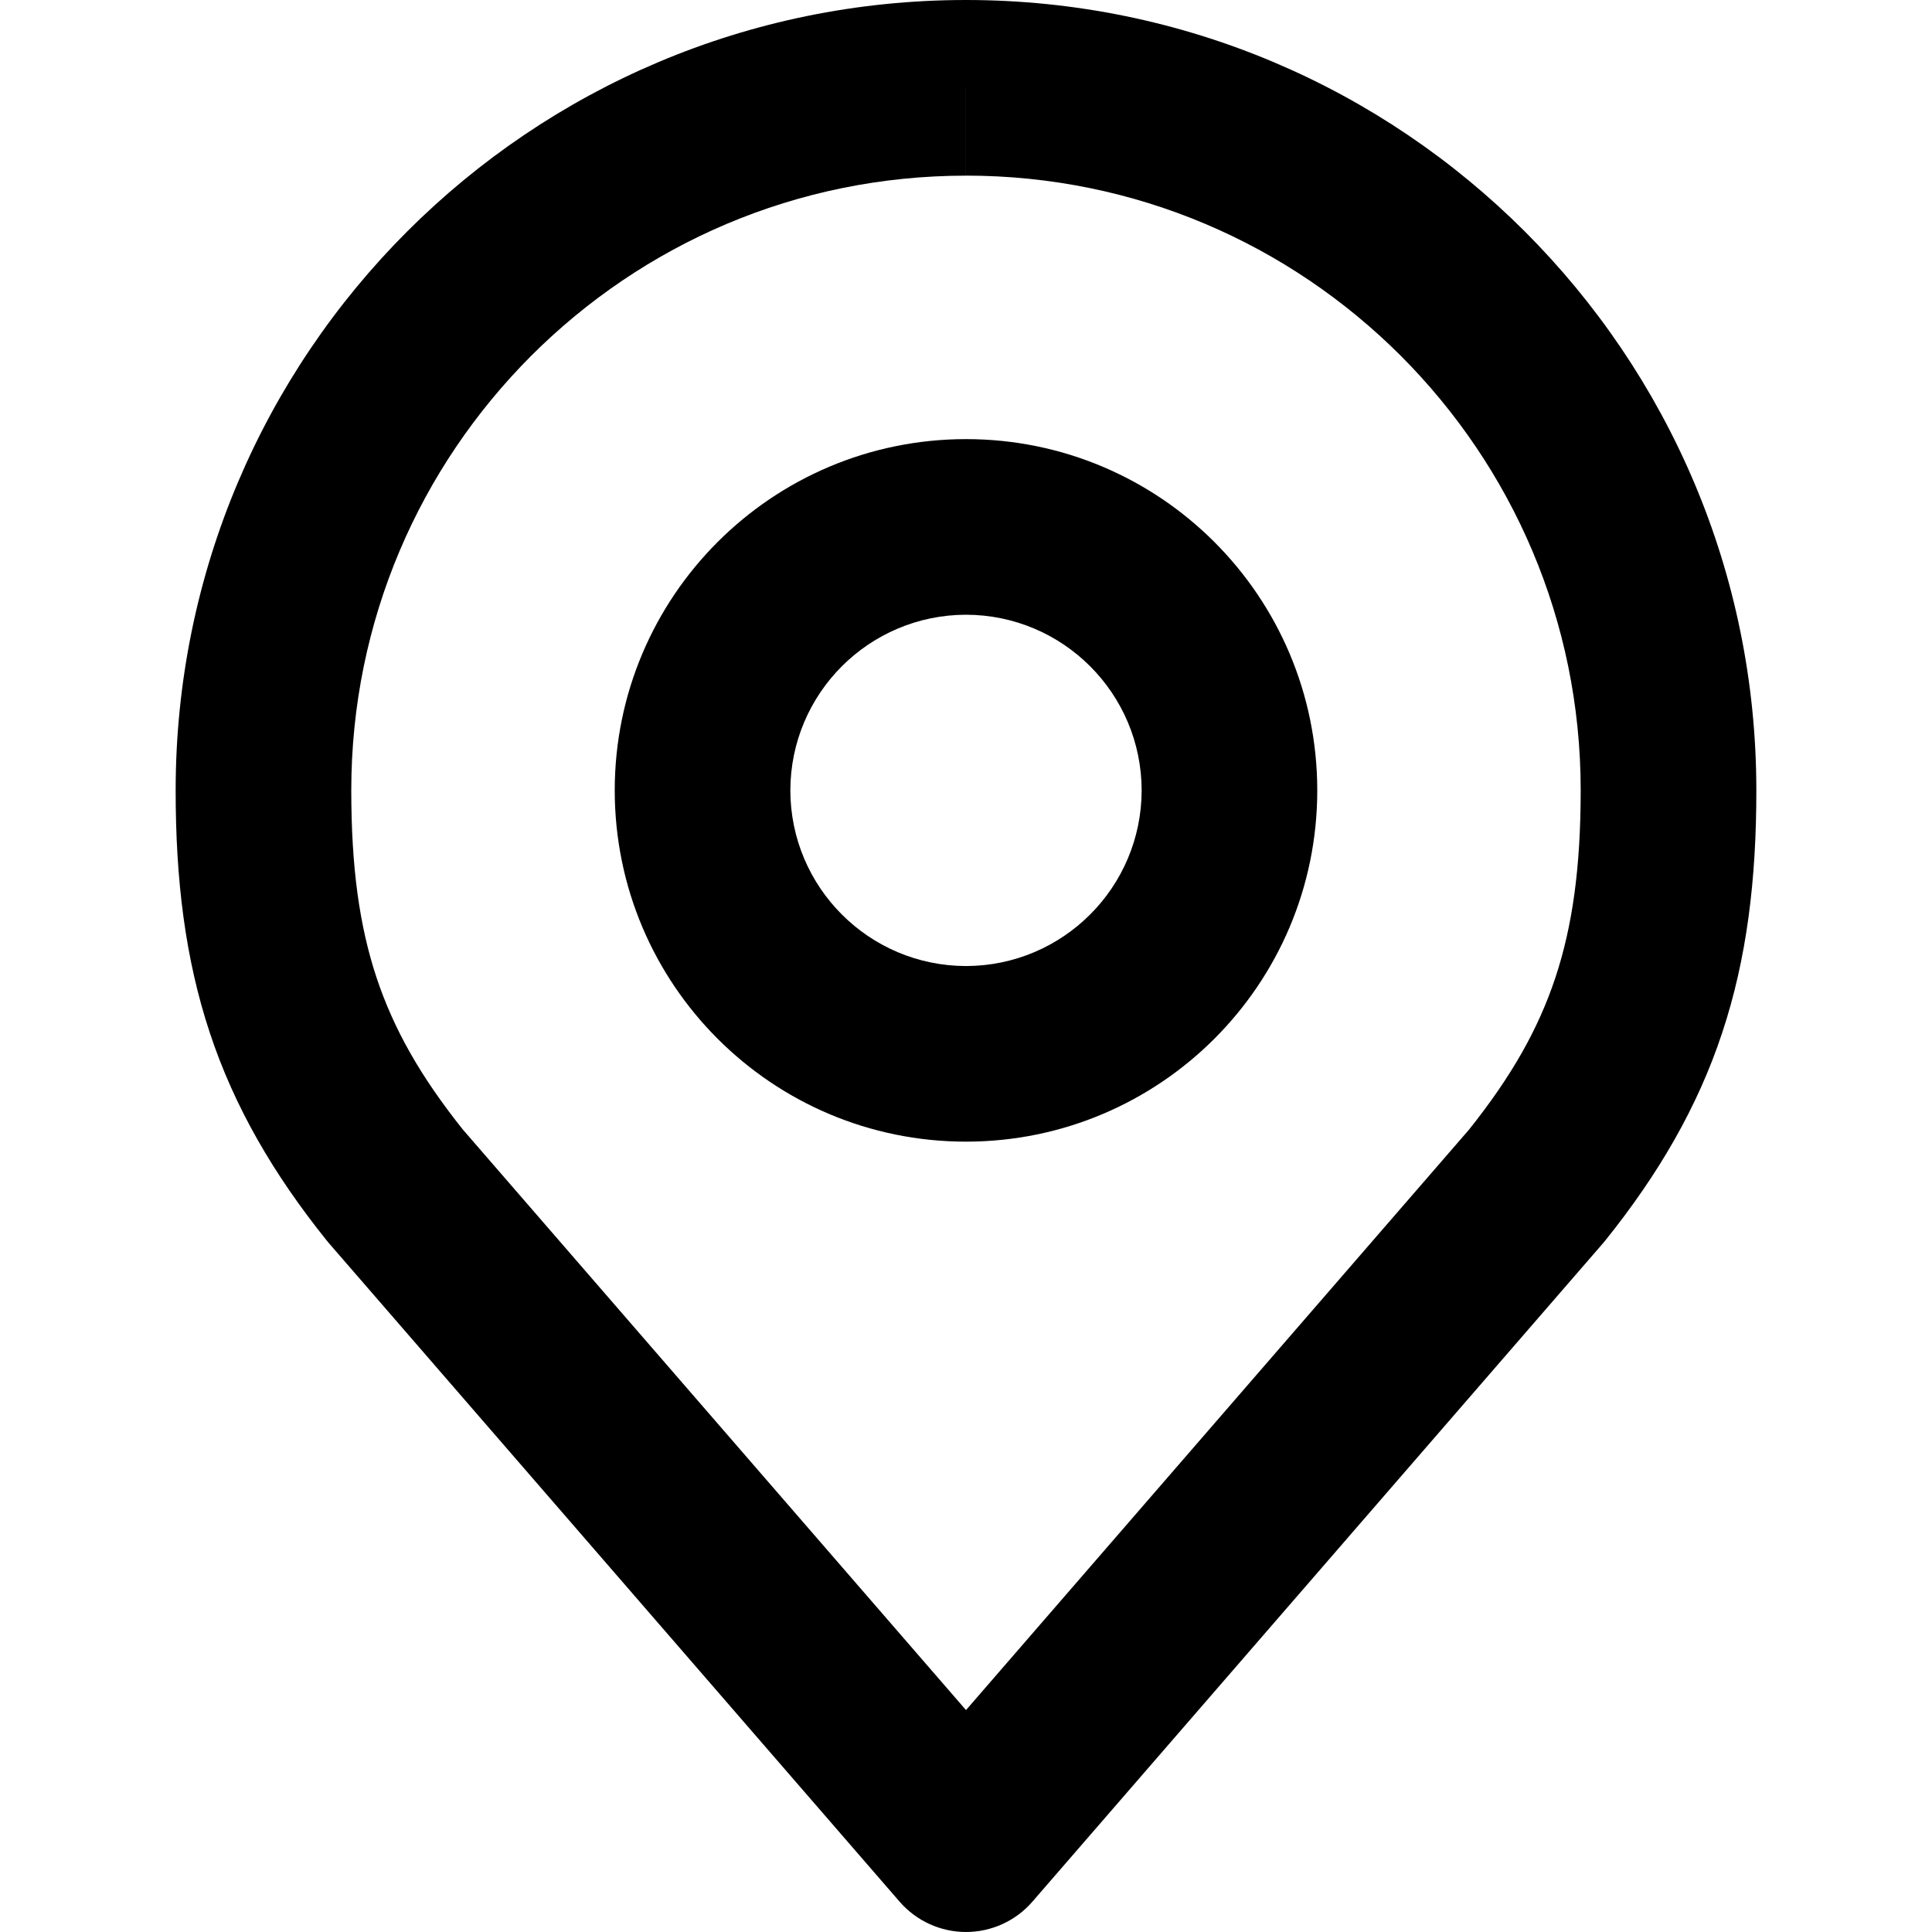 <?xml version="1.0" encoding="utf-8"?>
<!-- Generator: Adobe Illustrator 28.0.0, SVG Export Plug-In . SVG Version: 6.00 Build 0)  -->
<svg version="1.1" id="Layer_1" xmlns="http://www.w3.org/2000/svg" xmlns:xlink="http://www.w3.org/1999/xlink" x="0px" y="0px"
	 viewBox="0 0 512 512" style="enable-background:new 0 0 512 512;" xml:space="preserve">
<g>
	<path d="M256,139.64v23.27c25.7,0.05,46.5,20.85,46.55,46.55c-0.05,25.7-20.85,46.5-46.55,46.55c-25.7-0.05-46.5-20.85-46.55-46.55
		c0.05-25.7,20.85-46.5,46.55-46.55V139.64v-23.27c-51.42,0.02-93.08,41.67-93.09,93.09c0.02,51.42,41.67,93.08,93.09,93.09
		c51.42-0.02,93.08-41.67,93.09-93.09c-0.02-51.42-41.67-93.08-93.09-93.09V139.64z"/>
	<path d="M256,23.27V0C140.31,0.02,46.56,93.77,46.55,209.45c-0.01,23.62,2.52,44.56,9.05,64.24c6.5,19.68,16.93,37.57,30.97,55.04
		l0.57,0.69l151.27,174.55c4.41,5.09,10.85,8.03,17.59,8.03c6.74,0,13.18-2.94,17.59-8.03l151.27-174.55l0.57-0.69
		c14.04-17.47,24.47-35.35,30.97-55.04c6.53-19.68,9.06-40.63,9.05-64.24C465.44,93.77,371.69,0.02,256,0V23.27v23.27
		c45.06,0.01,85.64,18.2,115.19,47.71c29.52,29.55,47.7,70.13,47.71,115.19c-0.01,20.41-2.16,35.89-6.69,49.6
		c-4.57,13.7-11.59,26.17-23.1,40.57l18.16,14.56l-17.59-15.24L256,453.19L122.31,298.94l-17.59,15.24l18.16-14.56
		c-11.51-14.4-18.53-26.87-23.1-40.57c-4.54-13.71-6.68-29.18-6.69-49.6c0.01-45.06,18.2-85.64,47.71-115.19
		c29.55-29.52,70.13-47.7,115.19-47.71V23.27z"/>
</g>
</svg>
